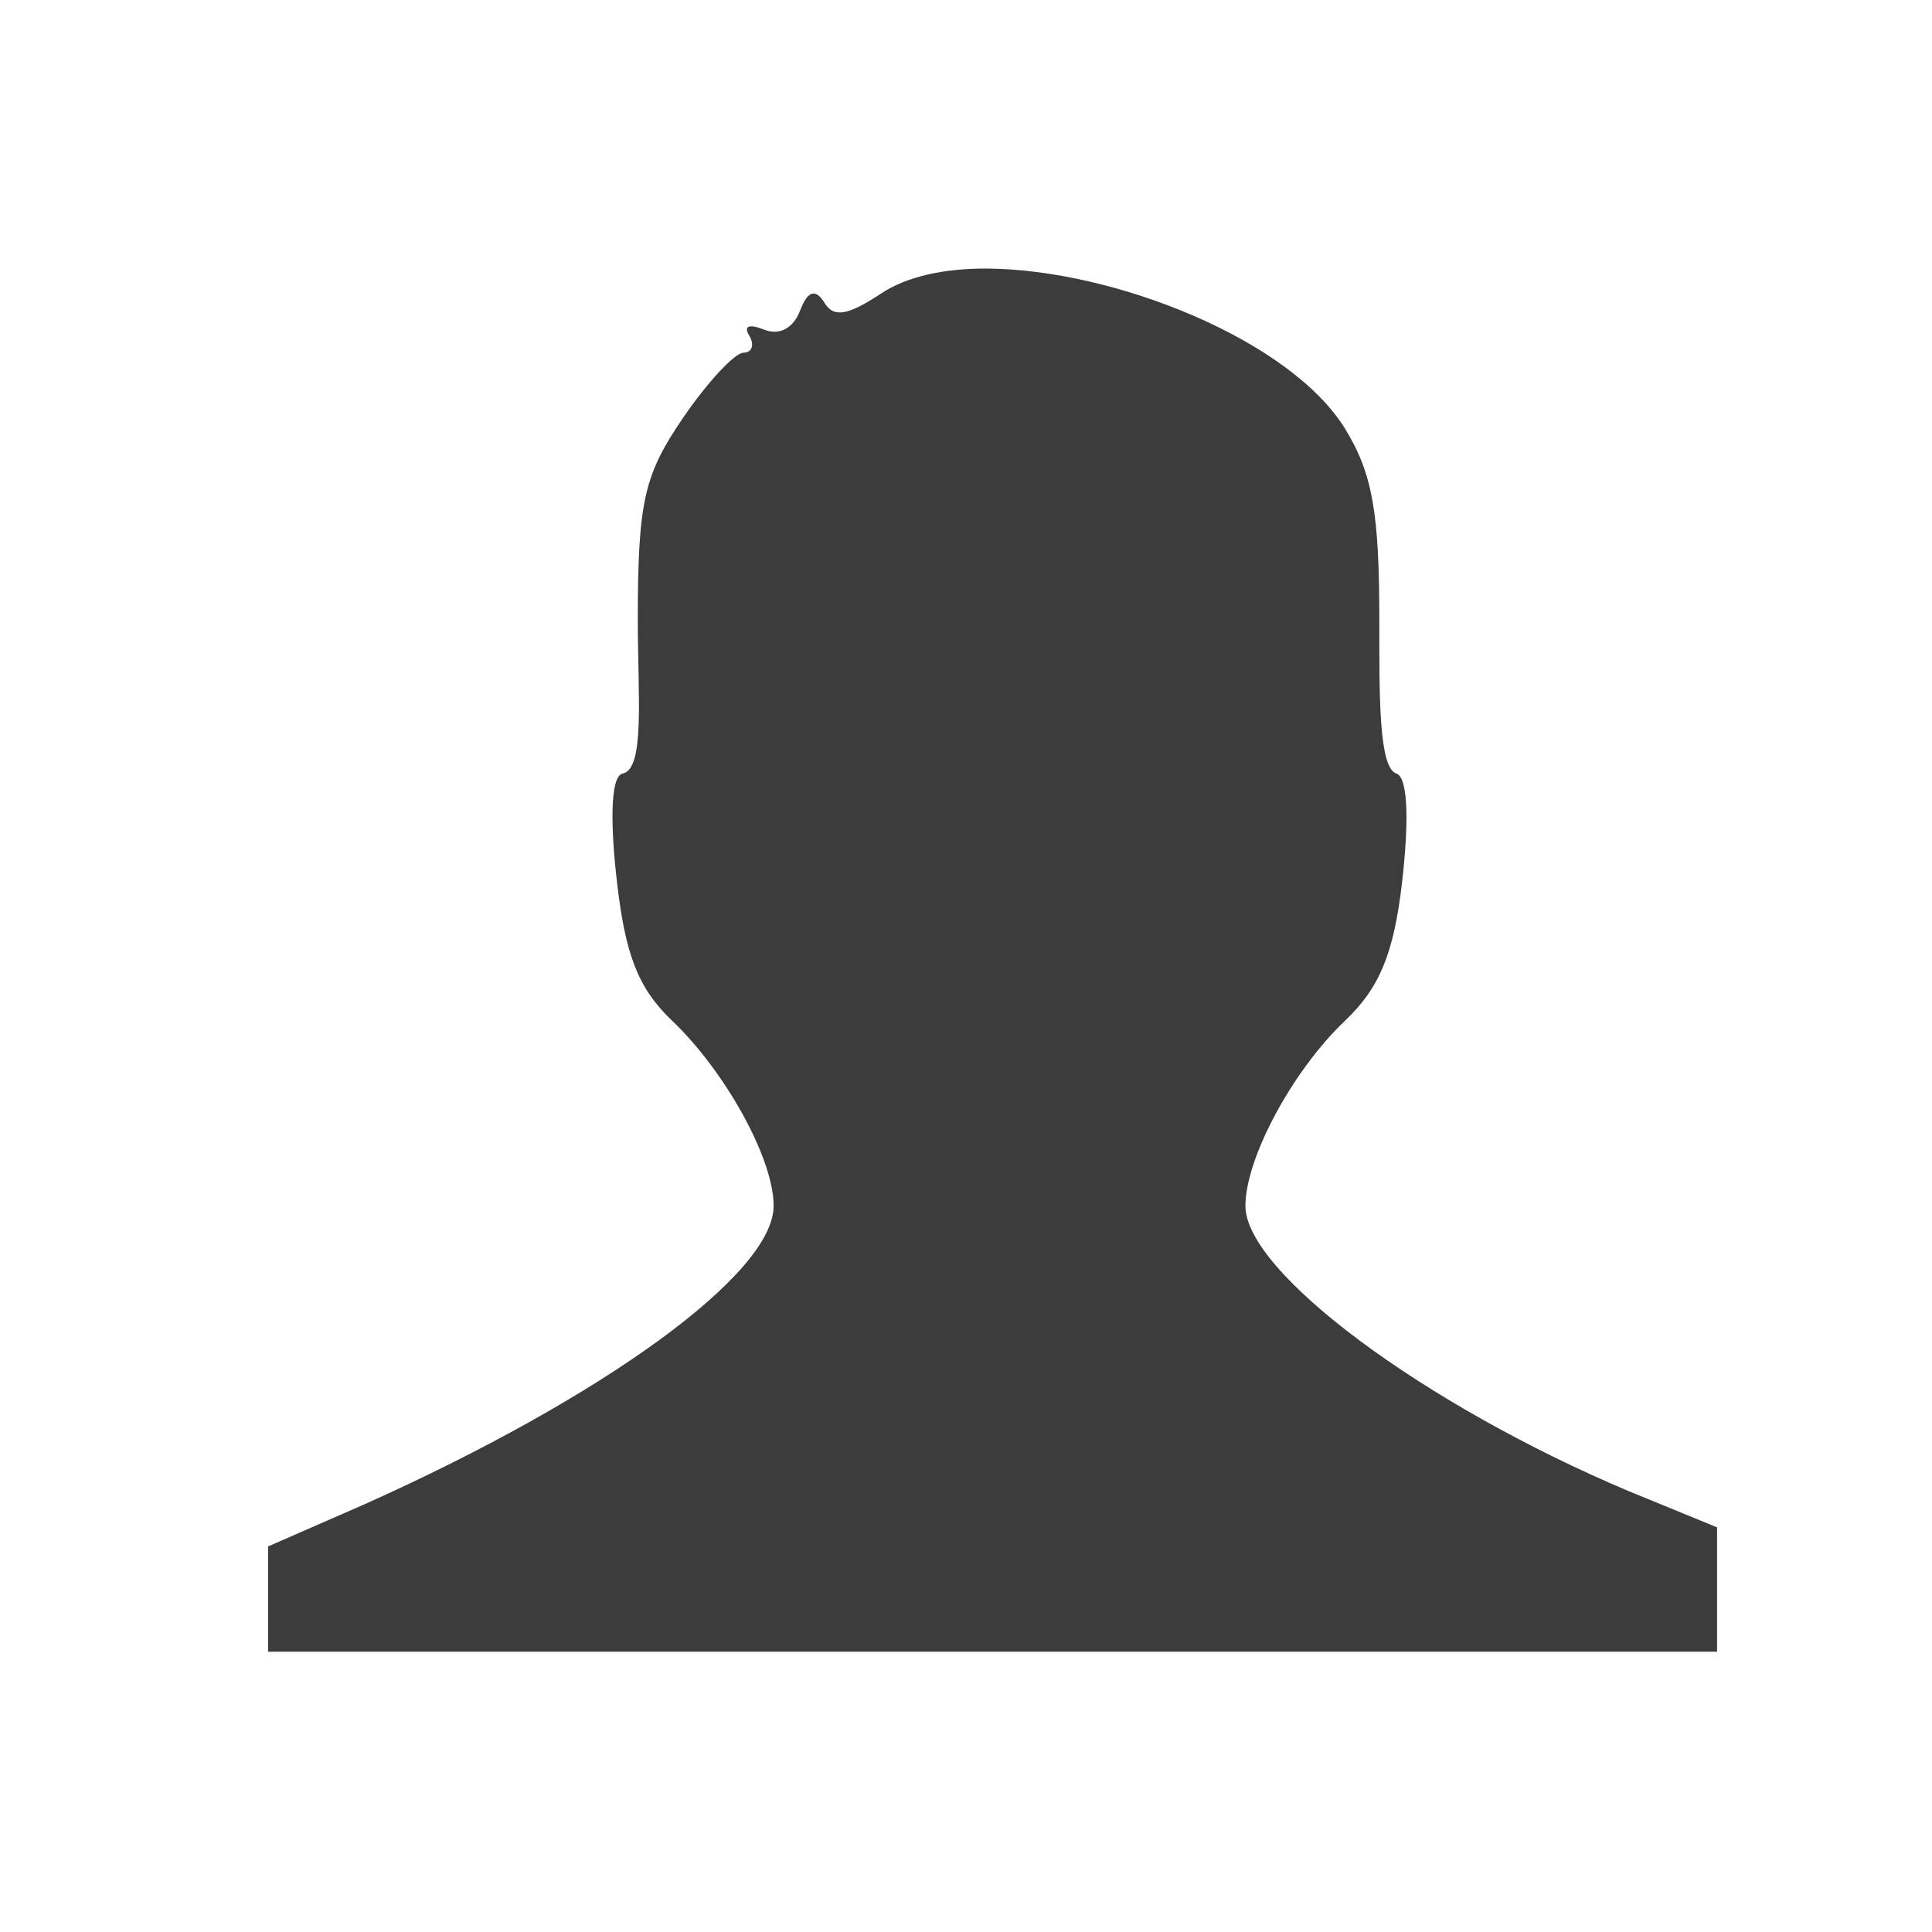 <?xml version="1.0" encoding="UTF-8" standalone="no"?>
<!-- Created with Inkscape (http://www.inkscape.org/) -->

<svg
   xmlns:dc="http://purl.org/dc/elements/1.1/"
   xmlns:cc="http://creativecommons.org/ns#"
   xmlns:rdf="http://www.w3.org/1999/02/22-rdf-syntax-ns#"
   xmlns:svg="http://www.w3.org/2000/svg"
   xmlns="http://www.w3.org/2000/svg"
   xmlns:sodipodi="http://sodipodi.sourceforge.net/DTD/sodipodi-0.dtd"
   xmlns:inkscape="http://www.inkscape.org/namespaces/inkscape"
   id="svg3172"
   height="16"
   width="16"
   version="1.0"
   inkscape:version="0.48.4 r9939"
   sodipodi:docname="account_normal.svg">
  <defs
     id="defs8" />
  <sodipodi:namedview
     pagecolor="#ffffff"
     bordercolor="#666666"
     borderopacity="1"
     objecttolerance="10"
     gridtolerance="10"
     guidetolerance="10"
     inkscape:pageopacity="0"
     inkscape:pageshadow="2"
     inkscape:window-width="1366"
     inkscape:window-height="713"
     id="namedview6"
     showgrid="false"
     inkscape:zoom="9.8333333"
     inkscape:cx="12.305084"
     inkscape:cy="12"
     inkscape:window-x="0"
     inkscape:window-y="24"
     inkscape:window-maximized="1"
     inkscape:current-layer="svg3172" />
  <path
     id="rect2382"
     d="m 8.173,2.224 c -0.353,-0.002 -0.664,0.066 -0.875,0.206 -0.273,0.181 -0.393,0.204 -0.469,0.079 -0.073,-0.119 -0.139,-0.106 -0.203,0.063 -0.054,0.143 -0.168,0.209 -0.297,0.158 -0.123,-0.048 -0.174,-0.033 -0.125,0.048 0.047,0.077 0.024,0.143 -0.047,0.143 -0.071,0 -0.298,0.243 -0.5,0.539 -0.322,0.472 -0.375,0.687 -0.375,1.679 4.49e-5,0.622 0.061,1.228 -0.125,1.267 -0.109,0.023 -0.099,0.456 -0.047,0.903 0.068,0.585 0.17,0.872 0.453,1.141 0.441,0.419 0.844,1.143 0.844,1.537 -1e-7,0.562 -1.405,1.583 -3.391,2.472 L 2.22,12.807 v 0.872 h 12 v -1.03 l -0.734,-0.301 c -1.695,-0.715 -3.172,-1.812 -3.172,-2.361 0,-0.393 0.387,-1.119 0.828,-1.537 0.283,-0.269 0.401,-0.555 0.469,-1.141 0.052,-0.448 0.059,-0.867 -0.047,-0.903 -0.147,-0.049 -0.141,-0.65 -0.141,-1.267 0,-0.885 -0.055,-1.214 -0.281,-1.584 -0.449,-0.737 -1.909,-1.324 -2.969,-1.331 z"
     style="fill:#3c3c3c;fill-rule:evenodd"
     inkscape:connector-curvature="0" />
</svg>
